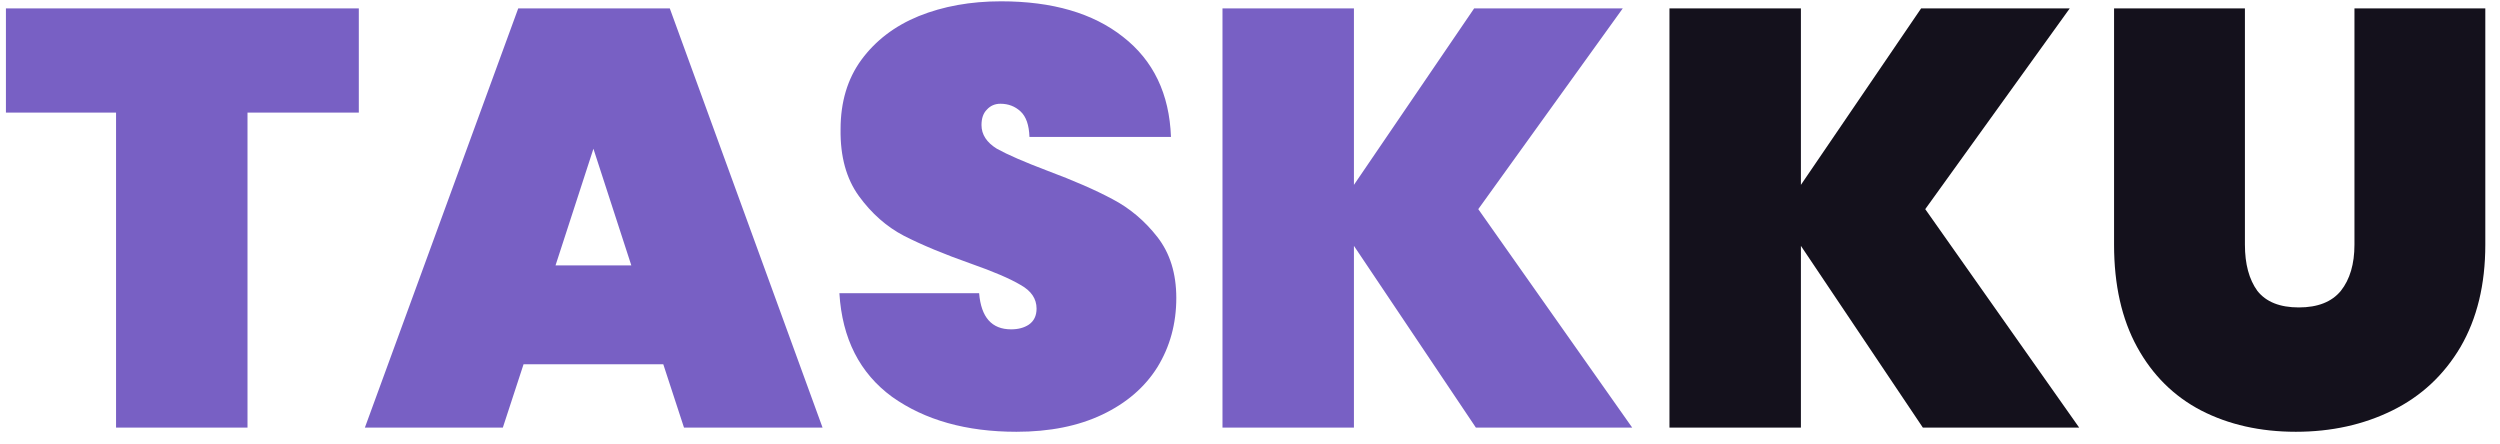 <svg width="152" height="27" viewBox="0 0 152 27" fill="none" xmlns="http://www.w3.org/2000/svg">
<path d="M21.816 0.512V6.848H15.048V26H7.056V6.848H0.36V0.512H21.816ZM40.328 22.148H31.832L30.572 26H22.184L31.508 0.512H40.724L50.012 26H41.588L40.328 22.148ZM38.384 16.136L36.08 9.044L33.776 16.136H38.384ZM61.799 26.252C58.751 26.252 56.231 25.544 54.239 24.128C52.271 22.688 51.203 20.588 51.035 17.828H59.531C59.651 19.292 60.299 20.024 61.475 20.024C61.907 20.024 62.267 19.928 62.555 19.736C62.867 19.52 63.023 19.196 63.023 18.764C63.023 18.164 62.699 17.684 62.051 17.324C61.403 16.94 60.395 16.508 59.027 16.028C57.395 15.452 56.039 14.888 54.959 14.336C53.903 13.784 52.991 12.98 52.223 11.924C51.455 10.868 51.083 9.512 51.107 7.856C51.107 6.2 51.527 4.796 52.367 3.644C53.231 2.468 54.395 1.58 55.859 0.98C57.347 0.38 59.015 0.08 60.863 0.08C63.983 0.08 66.455 0.8 68.279 2.24C70.127 3.68 71.099 5.708 71.195 8.324H62.591C62.567 7.604 62.387 7.088 62.051 6.776C61.715 6.464 61.307 6.308 60.827 6.308C60.491 6.308 60.215 6.428 59.999 6.668C59.783 6.884 59.675 7.196 59.675 7.604C59.675 8.18 59.987 8.66 60.611 9.044C61.259 9.404 62.279 9.848 63.671 10.376C65.279 10.976 66.599 11.552 67.631 12.104C68.687 12.656 69.599 13.424 70.367 14.408C71.135 15.392 71.519 16.628 71.519 18.116C71.519 19.676 71.135 21.08 70.367 22.328C69.599 23.552 68.483 24.512 67.019 25.208C65.555 25.904 63.815 26.252 61.799 26.252ZM89.735 26L82.319 14.948V26H74.327V0.512H82.319V11.24L89.627 0.512H98.663L89.879 12.716L99.239 26H89.735Z" fill="#7860C4"/>
<path d="M116.911 26L109.495 14.948V26H101.503V0.512H109.495V11.24L116.803 0.512H125.839L117.055 12.716L126.415 26H116.911ZM136.491 0.512V14.876C136.491 16.052 136.743 16.988 137.247 17.684C137.775 18.356 138.615 18.692 139.767 18.692C140.919 18.692 141.771 18.356 142.323 17.684C142.875 16.988 143.151 16.052 143.151 14.876V0.512H151.107V14.876C151.107 17.3 150.603 19.376 149.595 21.104C148.587 22.808 147.207 24.092 145.455 24.956C143.703 25.82 141.747 26.252 139.587 26.252C137.427 26.252 135.507 25.82 133.827 24.956C132.171 24.092 130.875 22.808 129.939 21.104C129.003 19.4 128.535 17.324 128.535 14.876V0.512H136.491Z" fill="#14111C"/>
</svg>
